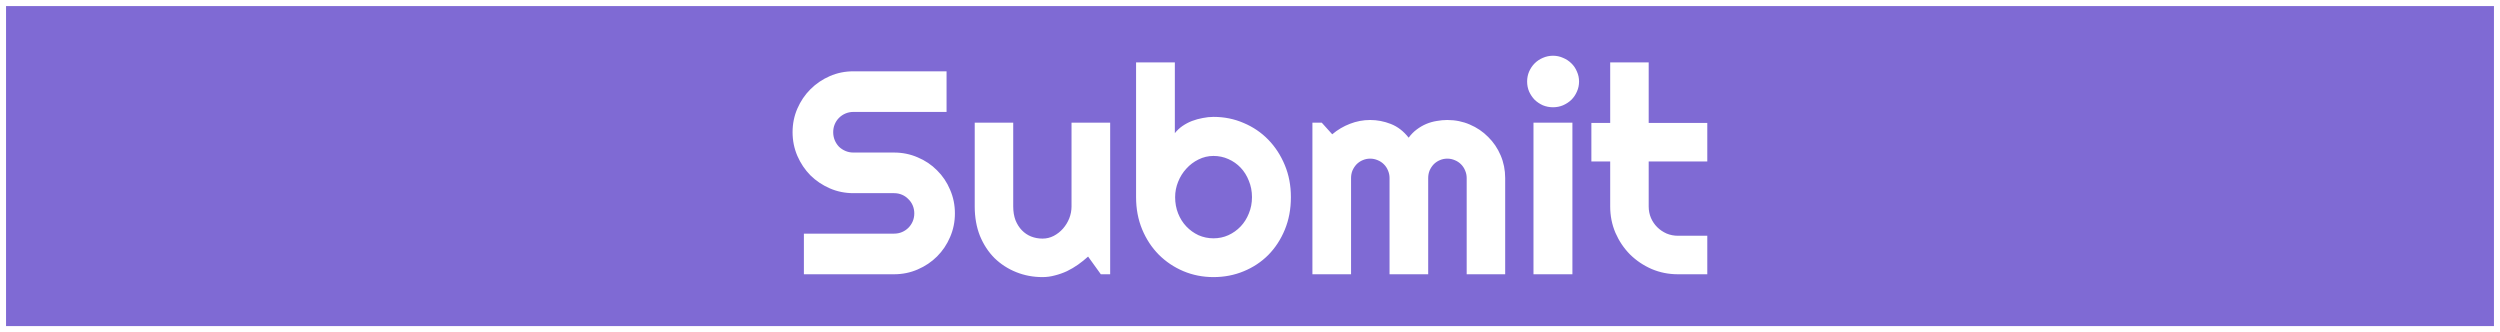 <svg width="1656" height="220" viewBox="0 0 1656 220" fill="none" xmlns="http://www.w3.org/2000/svg">
<g filter="url(#filter0_d)">
<path d="M0 0H414V55H0V0Z" transform="scale(4)" fill="#7F6AD4"/>
</g>
<path d="M0.5 0.5H413.5V54.5H0.5V0.5Z" transform="scale(4)" stroke="white"/>
<path d="M62.25 15.469C62.25 14.078 62.516 12.773 63.047 11.555C63.578 10.336 64.297 9.273 65.203 8.367C66.125 7.445 67.195 6.719 68.414 6.188C69.633 5.656 70.938 5.391 72.328 5.391H87.75V12.117H72.328C71.859 12.117 71.422 12.203 71.016 12.375C70.609 12.547 70.25 12.789 69.938 13.102C69.641 13.398 69.406 13.75 69.234 14.156C69.062 14.562 68.977 15 68.977 15.469C68.977 15.938 69.062 16.383 69.234 16.805C69.406 17.211 69.641 17.57 69.938 17.883C70.25 18.18 70.609 18.414 71.016 18.586C71.422 18.758 71.859 18.844 72.328 18.844H79.055C80.445 18.844 81.75 19.109 82.969 19.641C84.203 20.156 85.273 20.875 86.18 21.797C87.102 22.703 87.82 23.773 88.336 25.008C88.867 26.227 89.133 27.531 89.133 28.922C89.133 30.312 88.867 31.617 88.336 32.836C87.82 34.055 87.102 35.125 86.18 36.047C85.273 36.953 84.203 37.672 82.969 38.203C81.75 38.734 80.445 39 79.055 39H64.125V32.273H79.055C79.523 32.273 79.961 32.188 80.367 32.016C80.773 31.844 81.125 31.609 81.422 31.312C81.734 31 81.977 30.641 82.148 30.234C82.32 29.828 82.406 29.391 82.406 28.922C82.406 28.453 82.32 28.016 82.148 27.609C81.977 27.203 81.734 26.852 81.422 26.555C81.125 26.242 80.773 26 80.367 25.828C79.961 25.656 79.523 25.57 79.055 25.57H72.328C70.938 25.57 69.633 25.305 68.414 24.773C67.195 24.242 66.125 23.523 65.203 22.617C64.297 21.695 63.578 20.625 63.047 19.406C62.516 18.172 62.25 16.859 62.25 15.469ZM111.188 36.07C110.672 36.539 110.117 36.984 109.523 37.406C108.945 37.812 108.336 38.172 107.695 38.484C107.055 38.781 106.391 39.016 105.703 39.188C105.031 39.375 104.344 39.469 103.641 39.469C102.094 39.469 100.641 39.195 99.281 38.648C97.922 38.102 96.727 37.328 95.695 36.328C94.68 35.312 93.875 34.086 93.281 32.648C92.703 31.195 92.414 29.57 92.414 27.773V13.898H98.789V27.773C98.789 28.617 98.914 29.375 99.164 30.047C99.43 30.703 99.781 31.258 100.219 31.711C100.656 32.164 101.164 32.508 101.742 32.742C102.336 32.977 102.969 33.094 103.641 33.094C104.297 33.094 104.914 32.945 105.492 32.648C106.086 32.336 106.602 31.93 107.039 31.43C107.477 30.93 107.82 30.367 108.07 29.742C108.32 29.102 108.445 28.445 108.445 27.773V13.898H114.844V39H113.297L111.188 36.07ZM144.773 26.227C144.773 28.195 144.438 29.992 143.766 31.617C143.094 33.242 142.18 34.641 141.023 35.812C139.867 36.969 138.508 37.867 136.945 38.508C135.398 39.148 133.734 39.469 131.953 39.469C130.188 39.469 128.523 39.141 126.961 38.484C125.414 37.828 124.055 36.914 122.883 35.742C121.727 34.57 120.812 33.18 120.141 31.57C119.469 29.945 119.133 28.164 119.133 26.227V3.914H125.555V15.633C125.898 15.195 126.312 14.805 126.797 14.461C127.297 14.117 127.828 13.836 128.391 13.617C128.969 13.398 129.562 13.234 130.172 13.125C130.781 13 131.375 12.938 131.953 12.938C133.734 12.938 135.398 13.273 136.945 13.945C138.508 14.602 139.867 15.523 141.023 16.711C142.18 17.898 143.094 19.305 143.766 20.93C144.438 22.539 144.773 24.305 144.773 26.227ZM138.328 26.227C138.328 25.258 138.156 24.359 137.812 23.531C137.484 22.688 137.031 21.961 136.453 21.352C135.875 20.742 135.195 20.266 134.414 19.922C133.648 19.578 132.828 19.406 131.953 19.406C131.078 19.406 130.25 19.602 129.469 19.992C128.703 20.367 128.031 20.875 127.453 21.516C126.875 22.141 126.422 22.867 126.094 23.695C125.766 24.508 125.602 25.352 125.602 26.227C125.602 27.195 125.766 28.094 126.094 28.922C126.422 29.75 126.875 30.469 127.453 31.078C128.031 31.688 128.703 32.172 129.469 32.531C130.25 32.875 131.078 33.047 131.953 33.047C132.828 33.047 133.648 32.875 134.414 32.531C135.195 32.172 135.875 31.688 136.453 31.078C137.031 30.469 137.484 29.75 137.812 28.922C138.156 28.094 138.328 27.195 138.328 26.227ZM180.258 39H173.883V23.062C173.883 22.625 173.797 22.211 173.625 21.82C173.469 21.43 173.242 21.086 172.945 20.789C172.648 20.492 172.305 20.266 171.914 20.109C171.523 19.938 171.109 19.852 170.672 19.852C170.234 19.852 169.82 19.938 169.43 20.109C169.055 20.266 168.719 20.492 168.422 20.789C168.141 21.086 167.914 21.43 167.742 21.82C167.586 22.211 167.508 22.625 167.508 23.062V39H161.109V23.062C161.109 22.625 161.023 22.211 160.852 21.82C160.695 21.43 160.469 21.086 160.172 20.789C159.875 20.492 159.531 20.266 159.141 20.109C158.75 19.938 158.336 19.852 157.898 19.852C157.461 19.852 157.047 19.938 156.656 20.109C156.281 20.266 155.945 20.492 155.648 20.789C155.367 21.086 155.141 21.43 154.969 21.82C154.812 22.211 154.734 22.625 154.734 23.062V39H148.336V13.898H149.883L151.617 15.82C152.508 15.07 153.484 14.492 154.547 14.086C155.625 13.664 156.742 13.453 157.898 13.453C159.07 13.453 160.211 13.672 161.32 14.109C162.445 14.547 163.43 15.305 164.273 16.383C164.664 15.852 165.109 15.398 165.609 15.023C166.109 14.648 166.633 14.344 167.18 14.109C167.742 13.875 168.32 13.711 168.914 13.617C169.508 13.508 170.094 13.453 170.672 13.453C172 13.453 173.242 13.703 174.398 14.203C175.57 14.703 176.586 15.391 177.445 16.266C178.32 17.125 179.008 18.141 179.508 19.312C180.008 20.484 180.258 21.734 180.258 23.062V39ZM192.492 7.078C192.492 7.672 192.375 8.227 192.141 8.742C191.922 9.258 191.617 9.711 191.227 10.102C190.836 10.477 190.375 10.781 189.844 11.016C189.328 11.234 188.773 11.344 188.18 11.344C187.586 11.344 187.023 11.234 186.492 11.016C185.977 10.781 185.523 10.477 185.133 10.102C184.758 9.711 184.453 9.258 184.219 8.742C184 8.227 183.891 7.672 183.891 7.078C183.891 6.5 184 5.953 184.219 5.438C184.453 4.906 184.758 4.453 185.133 4.078C185.523 3.688 185.977 3.383 186.492 3.164C187.023 2.93 187.586 2.812 188.18 2.812C188.773 2.812 189.328 2.93 189.844 3.164C190.375 3.383 190.836 3.688 191.227 4.078C191.617 4.453 191.922 4.906 192.141 5.438C192.375 5.953 192.492 6.5 192.492 7.078ZM191.391 39H184.945V13.898H191.391V39ZM208.875 39C207.328 39 205.875 38.711 204.516 38.133C203.156 37.539 201.961 36.734 200.93 35.719C199.914 34.688 199.109 33.492 198.516 32.133C197.938 30.773 197.648 29.32 197.648 27.773V20.32H194.531V13.945H197.648V3.914H204.023V13.945H213.727V20.32H204.023V27.773C204.023 28.445 204.148 29.078 204.398 29.672C204.648 30.25 204.992 30.758 205.43 31.195C205.867 31.633 206.383 31.984 206.977 32.25C207.57 32.5 208.203 32.625 208.875 32.625H213.727V39H208.875Z" transform="translate(276 25.672) scale(4)" fill="white"/>
<defs>
<filter id="filter0_d" x="-16" y="0" width="1688" height="252" filterUnits="userSpaceOnUse" color-interpolation-filters="sRGB">
<feFlood flood-opacity="0" result="BackgroundImageFix"/>
<feColorMatrix in="SourceAlpha" type="matrix" values="0 0 0 0 0 0 0 0 0 0 0 0 0 0 0 0 0 0 255 0"/>
<feOffset dy="4"/>
<feGaussianBlur stdDeviation="2"/>
<feColorMatrix type="matrix" values="0 0 0 0 0 0 0 0 0 0 0 0 0 0 0 0 0 0 0.25 0"/>
<feBlend mode="normal" in2="BackgroundImageFix" result="effect1_dropShadow"/>
<feBlend mode="normal" in="SourceGraphic" in2="effect1_dropShadow" result="shape"/>
</filter>
</defs>
</svg>
